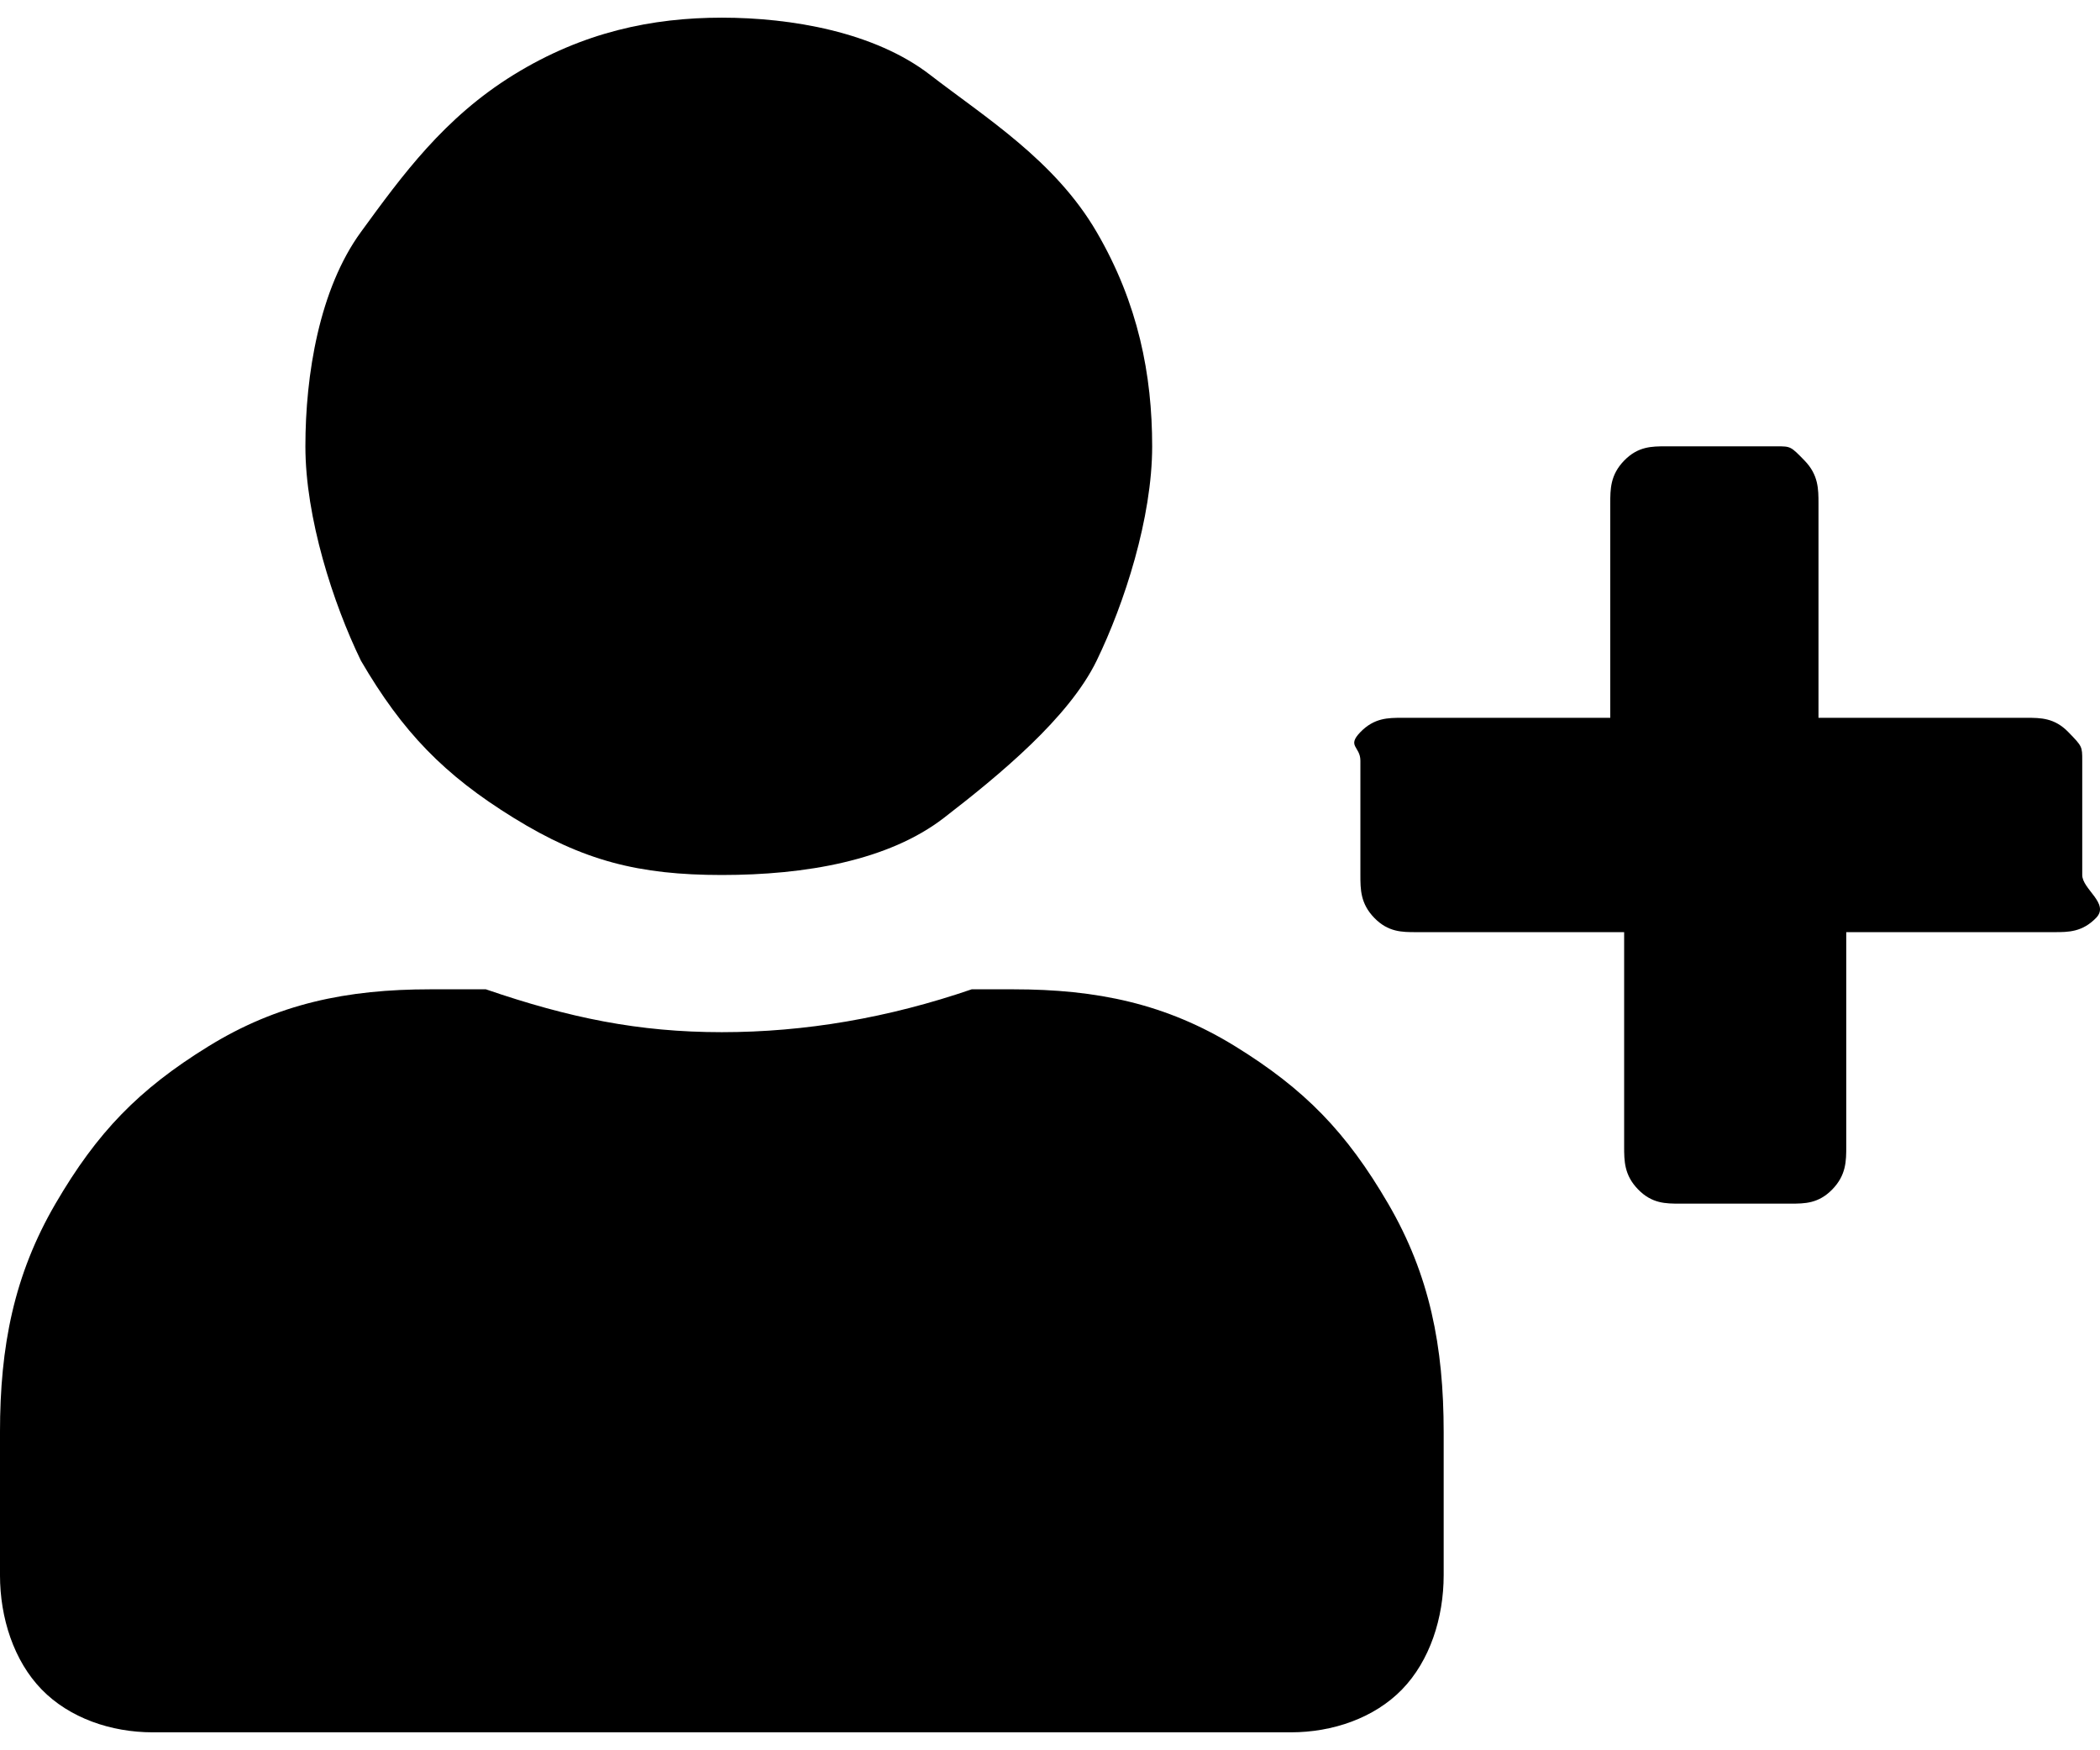 <!-- Generated by IcoMoon.io -->
<svg version="1.1" xmlns="http://www.w3.org/2000/svg" width="1229" height="1024" viewBox="0 0 1229 1024">
<title></title>
<g id="icomoon-ignore">
</g>
<path d="M211.222 386.584c-16.248-33.444-32.496-83.61-32.496-125.415s8.124-91.971 32.496-125.415c24.372-33.444 48.744-66.888 89.364-91.971s81.24-33.444 121.861-33.444c40.62 0 89.364 8.361 121.861 33.444s73.116 50.165 97.489 91.971c24.372 41.805 32.496 83.61 32.496 125.415s-16.248 91.971-32.496 125.415c-16.248 33.442-56.868 66.889-89.364 91.973s-81.24 33.442-129.985 33.442c-48.744 0-81.24-8.36-121.861-33.442s-64.992-50.166-89.364-91.973zM723.037 612.331c-40.62-25.083-81.24-33.442-129.985-33.442h-24.372c-48.744 16.719-97.489 25.083-146.233 25.083s-89.364-8.364-138.109-25.083h-32.496c-48.744 0-89.364 8.36-129.985 33.442s-64.992 50.166-89.364 91.973c-24.372 41.802-32.496 83.609-32.496 133.775v83.609c0 25.083 8.124 50.166 24.372 66.889s40.62 25.083 64.992 25.083h666.172c24.372 0 48.744-8.36 64.992-25.083s24.372-41.806 24.372-66.889v-83.609c0-50.166-8.124-91.973-32.496-133.775-24.372-41.806-48.744-66.889-89.364-91.973zM1210.48 428.39c-8.124-8.364-16.248-8.364-24.372-8.364h-121.861v-125.414c0-8.361 0-16.722-8.124-25.083s-8.124-8.361-16.248-8.361h-64.992c-8.124 0-16.248 0-24.372 8.361s-8.124 16.722-8.124 25.083v125.414h-121.861c-8.124 0-16.248 0-24.372 8.364-8.124 8.36 0 8.36 0 16.719v66.889c0 8.36 0 16.723 8.124 25.083s16.248 8.36 24.372 8.36h121.861v125.415c0 8.364 0 16.723 8.124 25.083 8.124 8.364 16.248 8.364 24.372 8.364h64.992c8.124 0 16.248 0 24.372-8.364 8.124-8.36 8.124-16.719 8.124-25.083v-125.415h121.861c8.124 0 16.248 0 24.372-8.36s-8.124-16.723-8.124-25.083v-66.889c0-8.36 0-8.36-8.124-16.719z"></path>
</svg>
